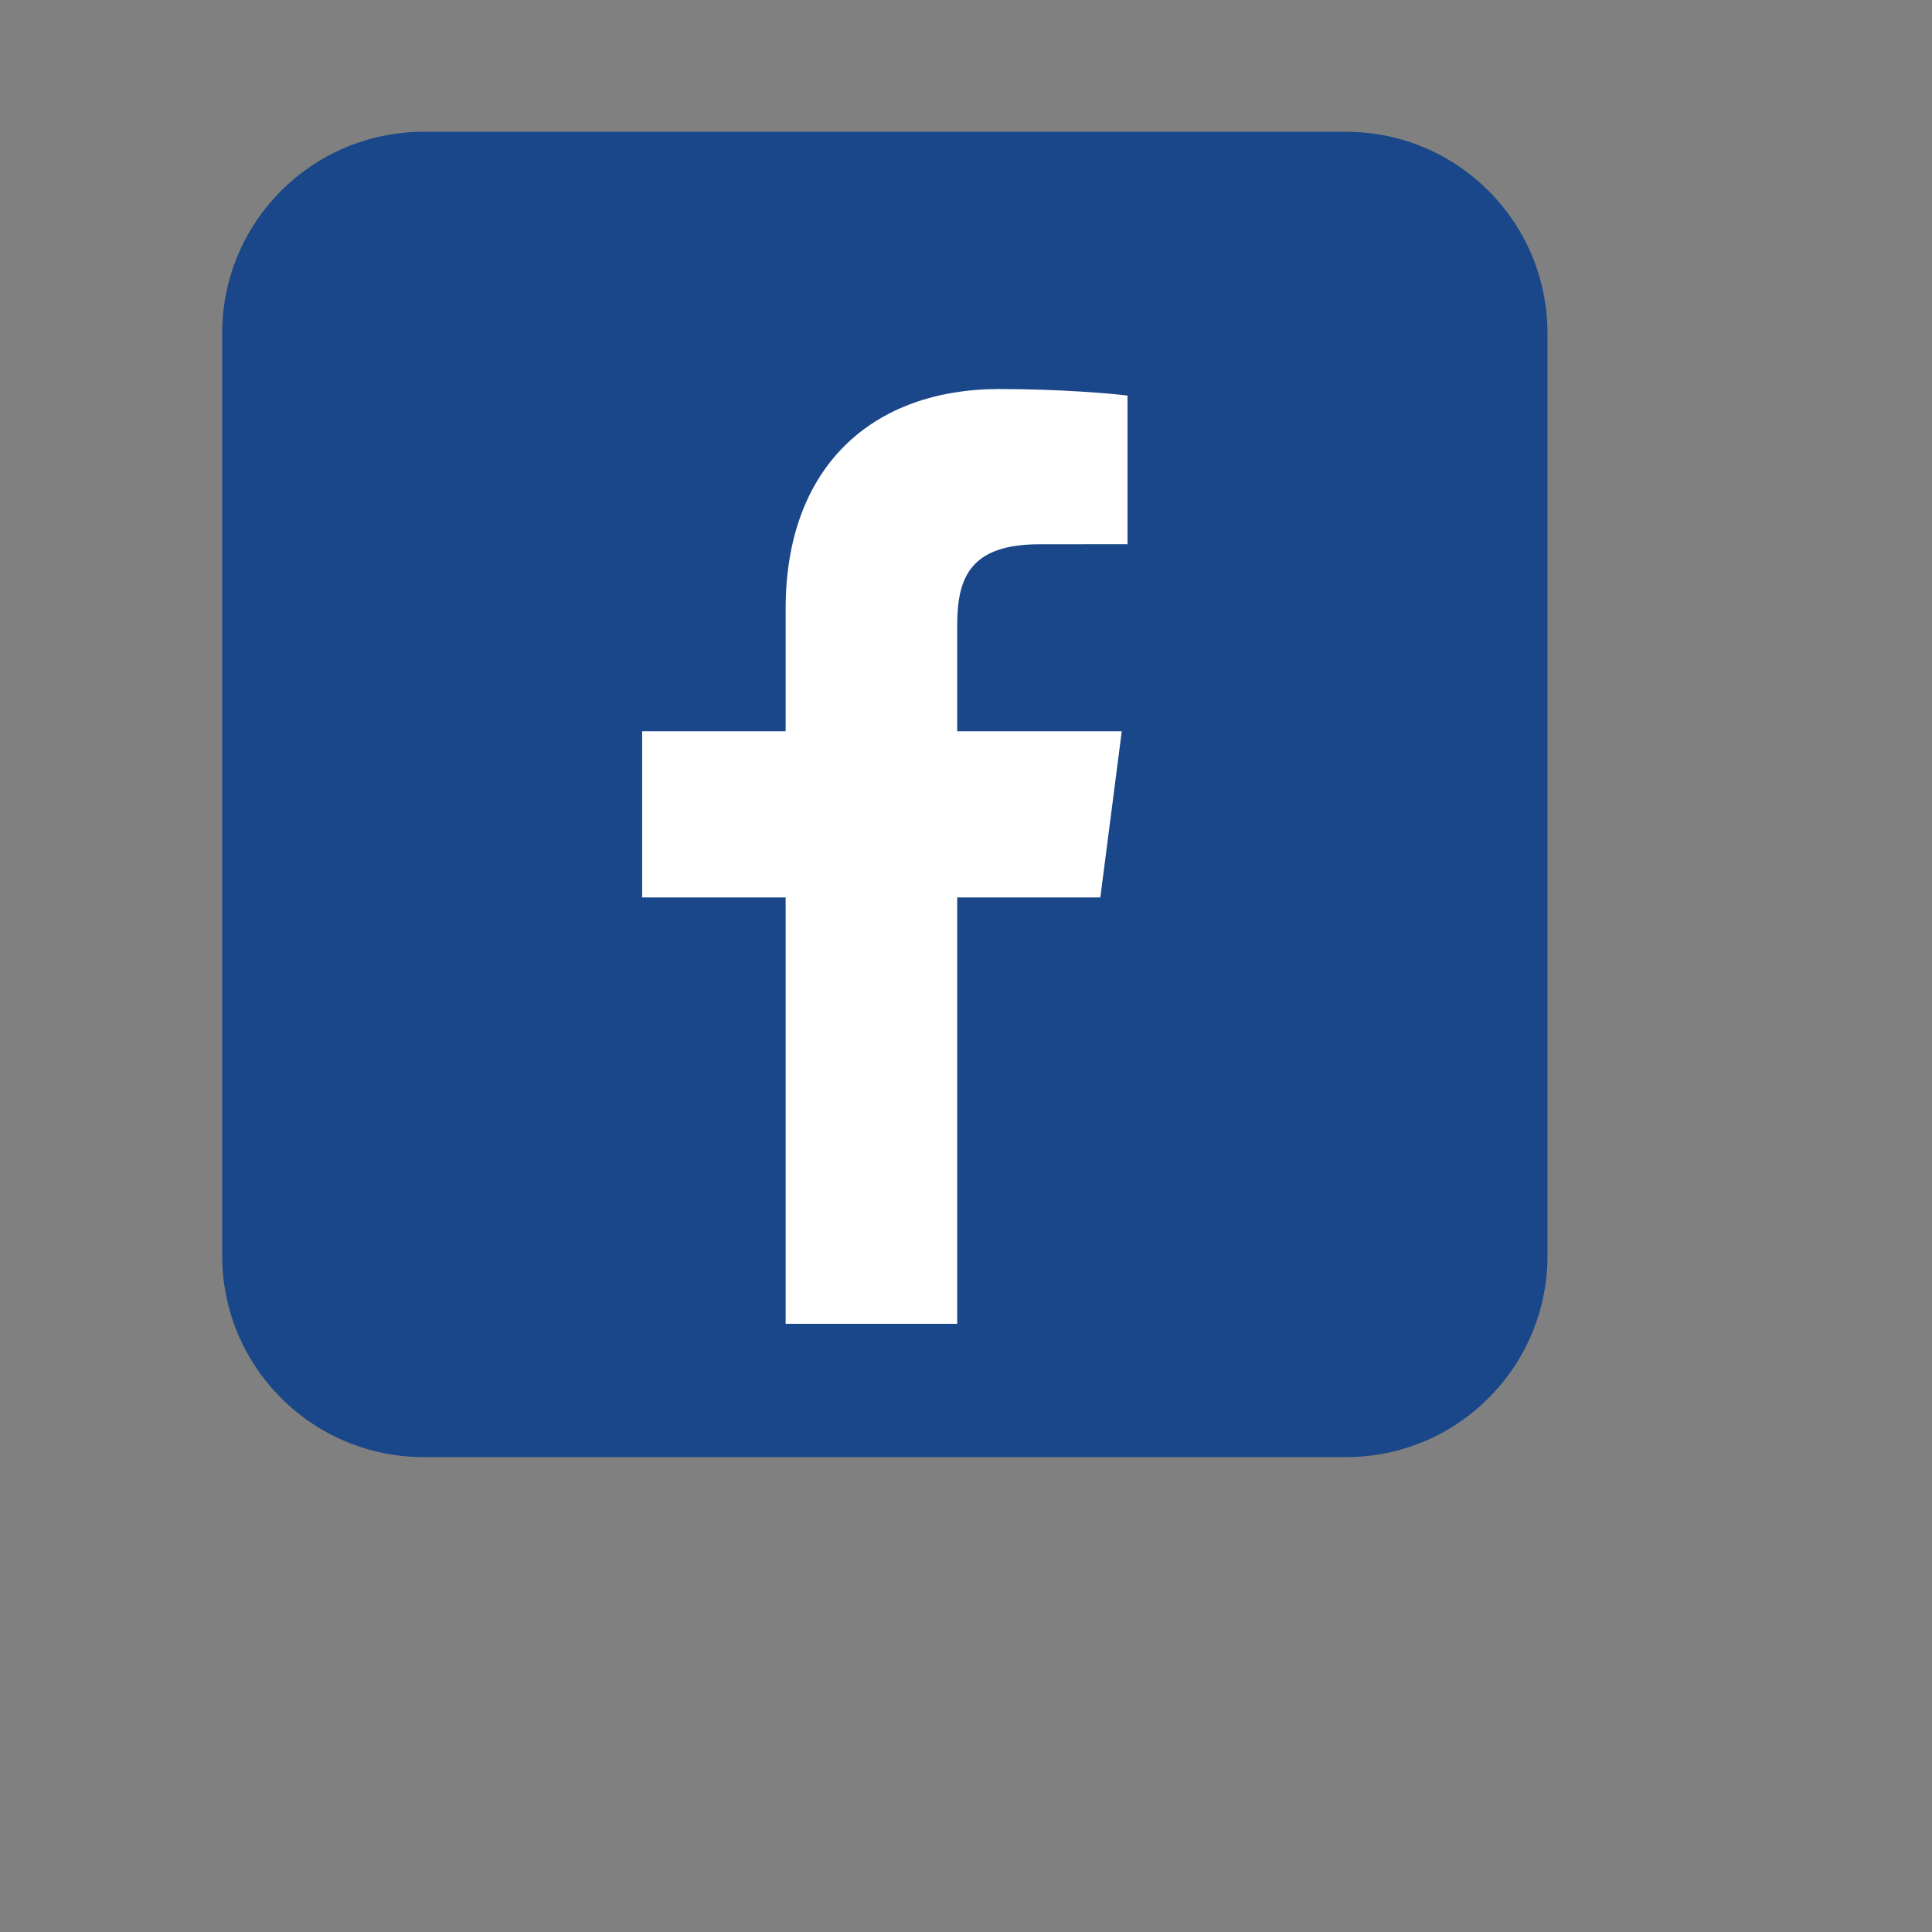 <svg xmlns="http://www.w3.org/2000/svg" xmlns:xlink="http://www.w3.org/1999/xlink" width="500" zoomAndPan="magnify" viewBox="0 0 375 375" height="500" preserveAspectRatio="xMidYMid meet" version="1.0"><rect x="0" y="0" width="375" height="375" fill="#808080" stroke="none"/><defs><clipPath id="9052319c99"><path d="M 43.117 25.602 L 300.367 25.602 L 300.367 282.852 L 43.117 282.852 Z M 43.117 25.602 " clip-rule="nonzero"/></clipPath></defs><g clip-path="url(#9052319c99)"><path fill="#1a4789" d="M 300.367 243.734 C 300.367 265.324 282.867 282.82 261.277 282.82 L 82.215 282.82 C 60.625 282.82 43.125 265.324 43.125 243.734 L 43.125 64.672 C 43.125 43.082 60.625 25.582 82.215 25.582 L 261.277 25.582 C 282.867 25.582 300.363 43.082 300.363 64.672 L 300.363 243.734 Z M 300.367 243.734 " fill-opacity="1" fill-rule="nonzero"/></g><path fill="#ffffff" d="M 213.574 174.188 L 217.734 141.938 L 185.793 141.938 L 185.793 121.344 C 185.793 112.004 188.398 105.641 201.785 105.641 L 218.852 105.629 L 218.852 76.785 C 215.906 76.391 205.777 75.512 193.969 75.512 C 169.344 75.512 152.492 90.547 152.492 118.152 L 152.492 141.938 L 124.641 141.938 L 124.641 174.191 L 152.492 174.191 L 152.492 256.949 L 185.793 256.949 L 185.793 174.188 Z M 213.574 174.188 " fill-opacity="1" fill-rule="nonzero"/></svg>